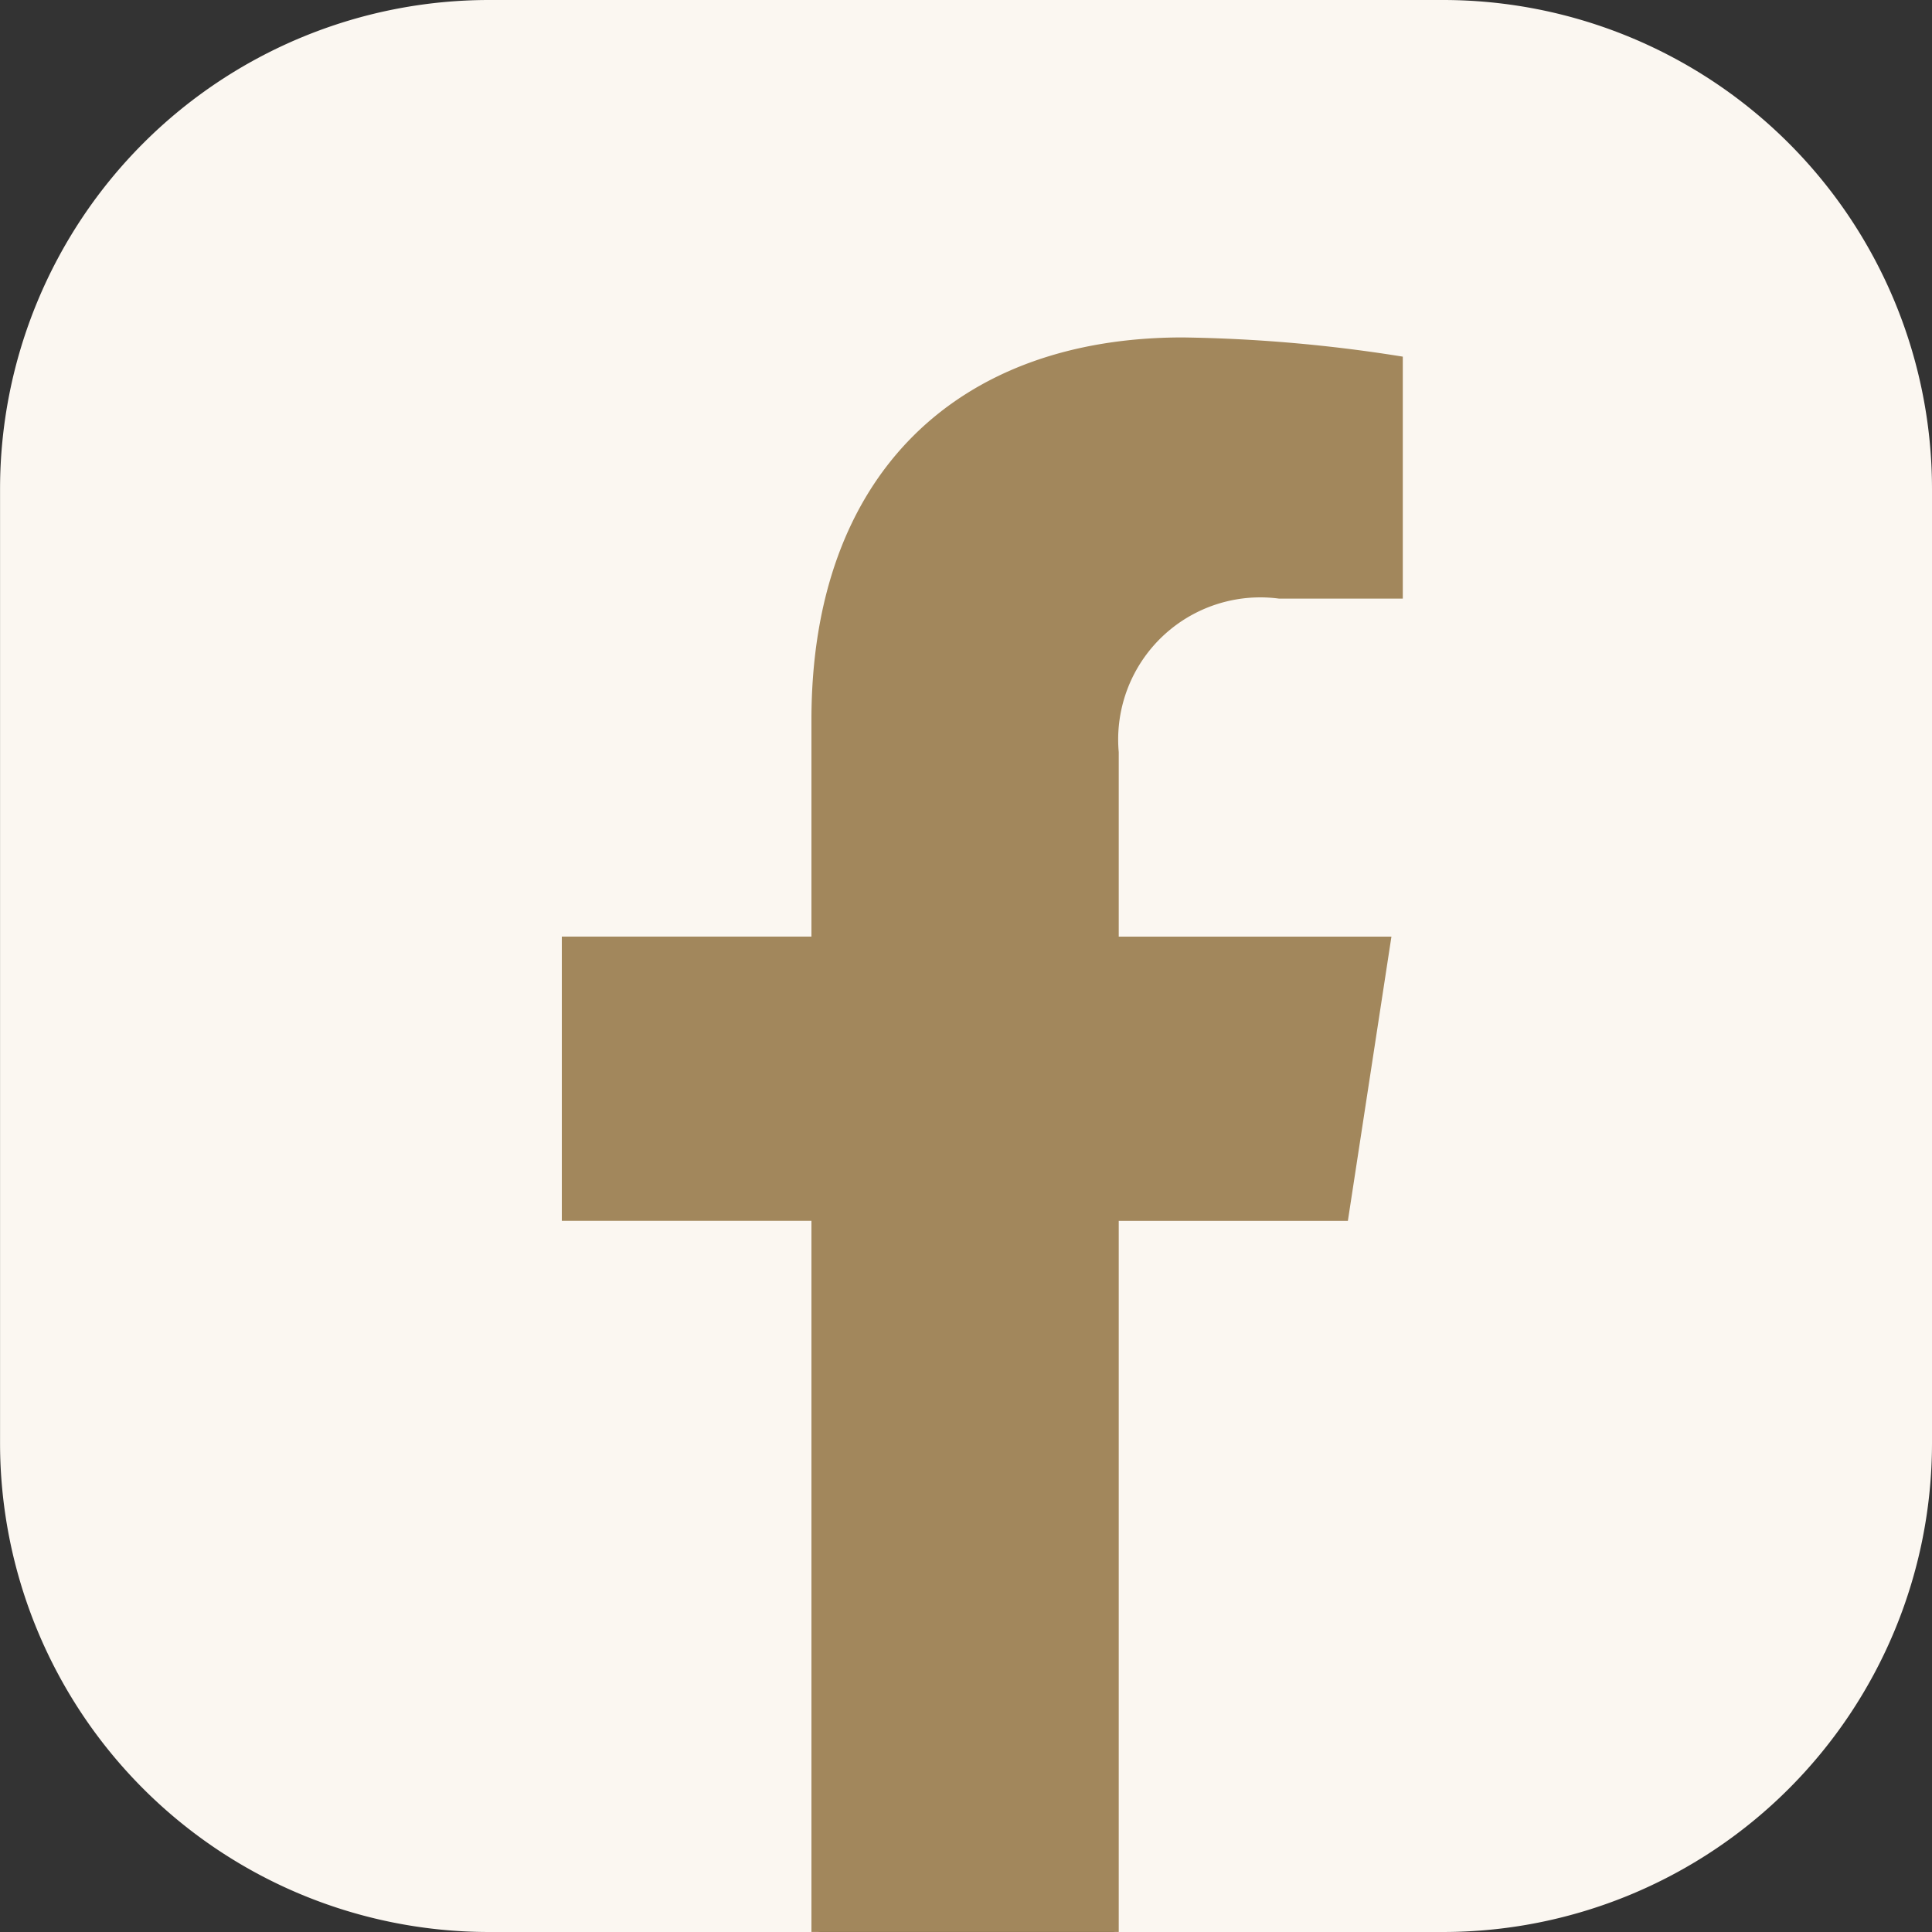 <svg xmlns="http://www.w3.org/2000/svg" width="35" height="35" viewBox="0 0 35 35">
  <rect x="0" y="0" width="35" height="35" fill="#333333" stroke="none"/>
  <g id="페이스북아이콘" transform="translate(-635.325 -573.693)">
    <path id="패스_215" data-name="패스 215" d="M661.467,608.693h-5.934l-2.707-.894-2.685.894h-5.956a8.859,8.859,0,0,1-8.859-8.858V582.551a8.859,8.859,0,0,1,8.859-8.858h17.282a8.859,8.859,0,0,1,8.858,8.858v17.283A8.859,8.859,0,0,1,661.467,608.693Z" transform="translate(0)" fill="#fbf7f1"/>
    <path id="패스_216" data-name="패스 216" d="M650.574,587.8v3.925h-4.522v5.149h4.522v12.883h5.567V596.875h4.151l.789-5.149h-4.94v-3.342a2.575,2.575,0,0,1,2.9-2.782h2.246v-4.383a27.373,27.373,0,0,0-3.987-.348C653.234,580.871,650.574,583.337,650.574,587.8Z" transform="translate(-0.549 -1.065)" fill="#a2875c"/>
  </g>
</svg>
